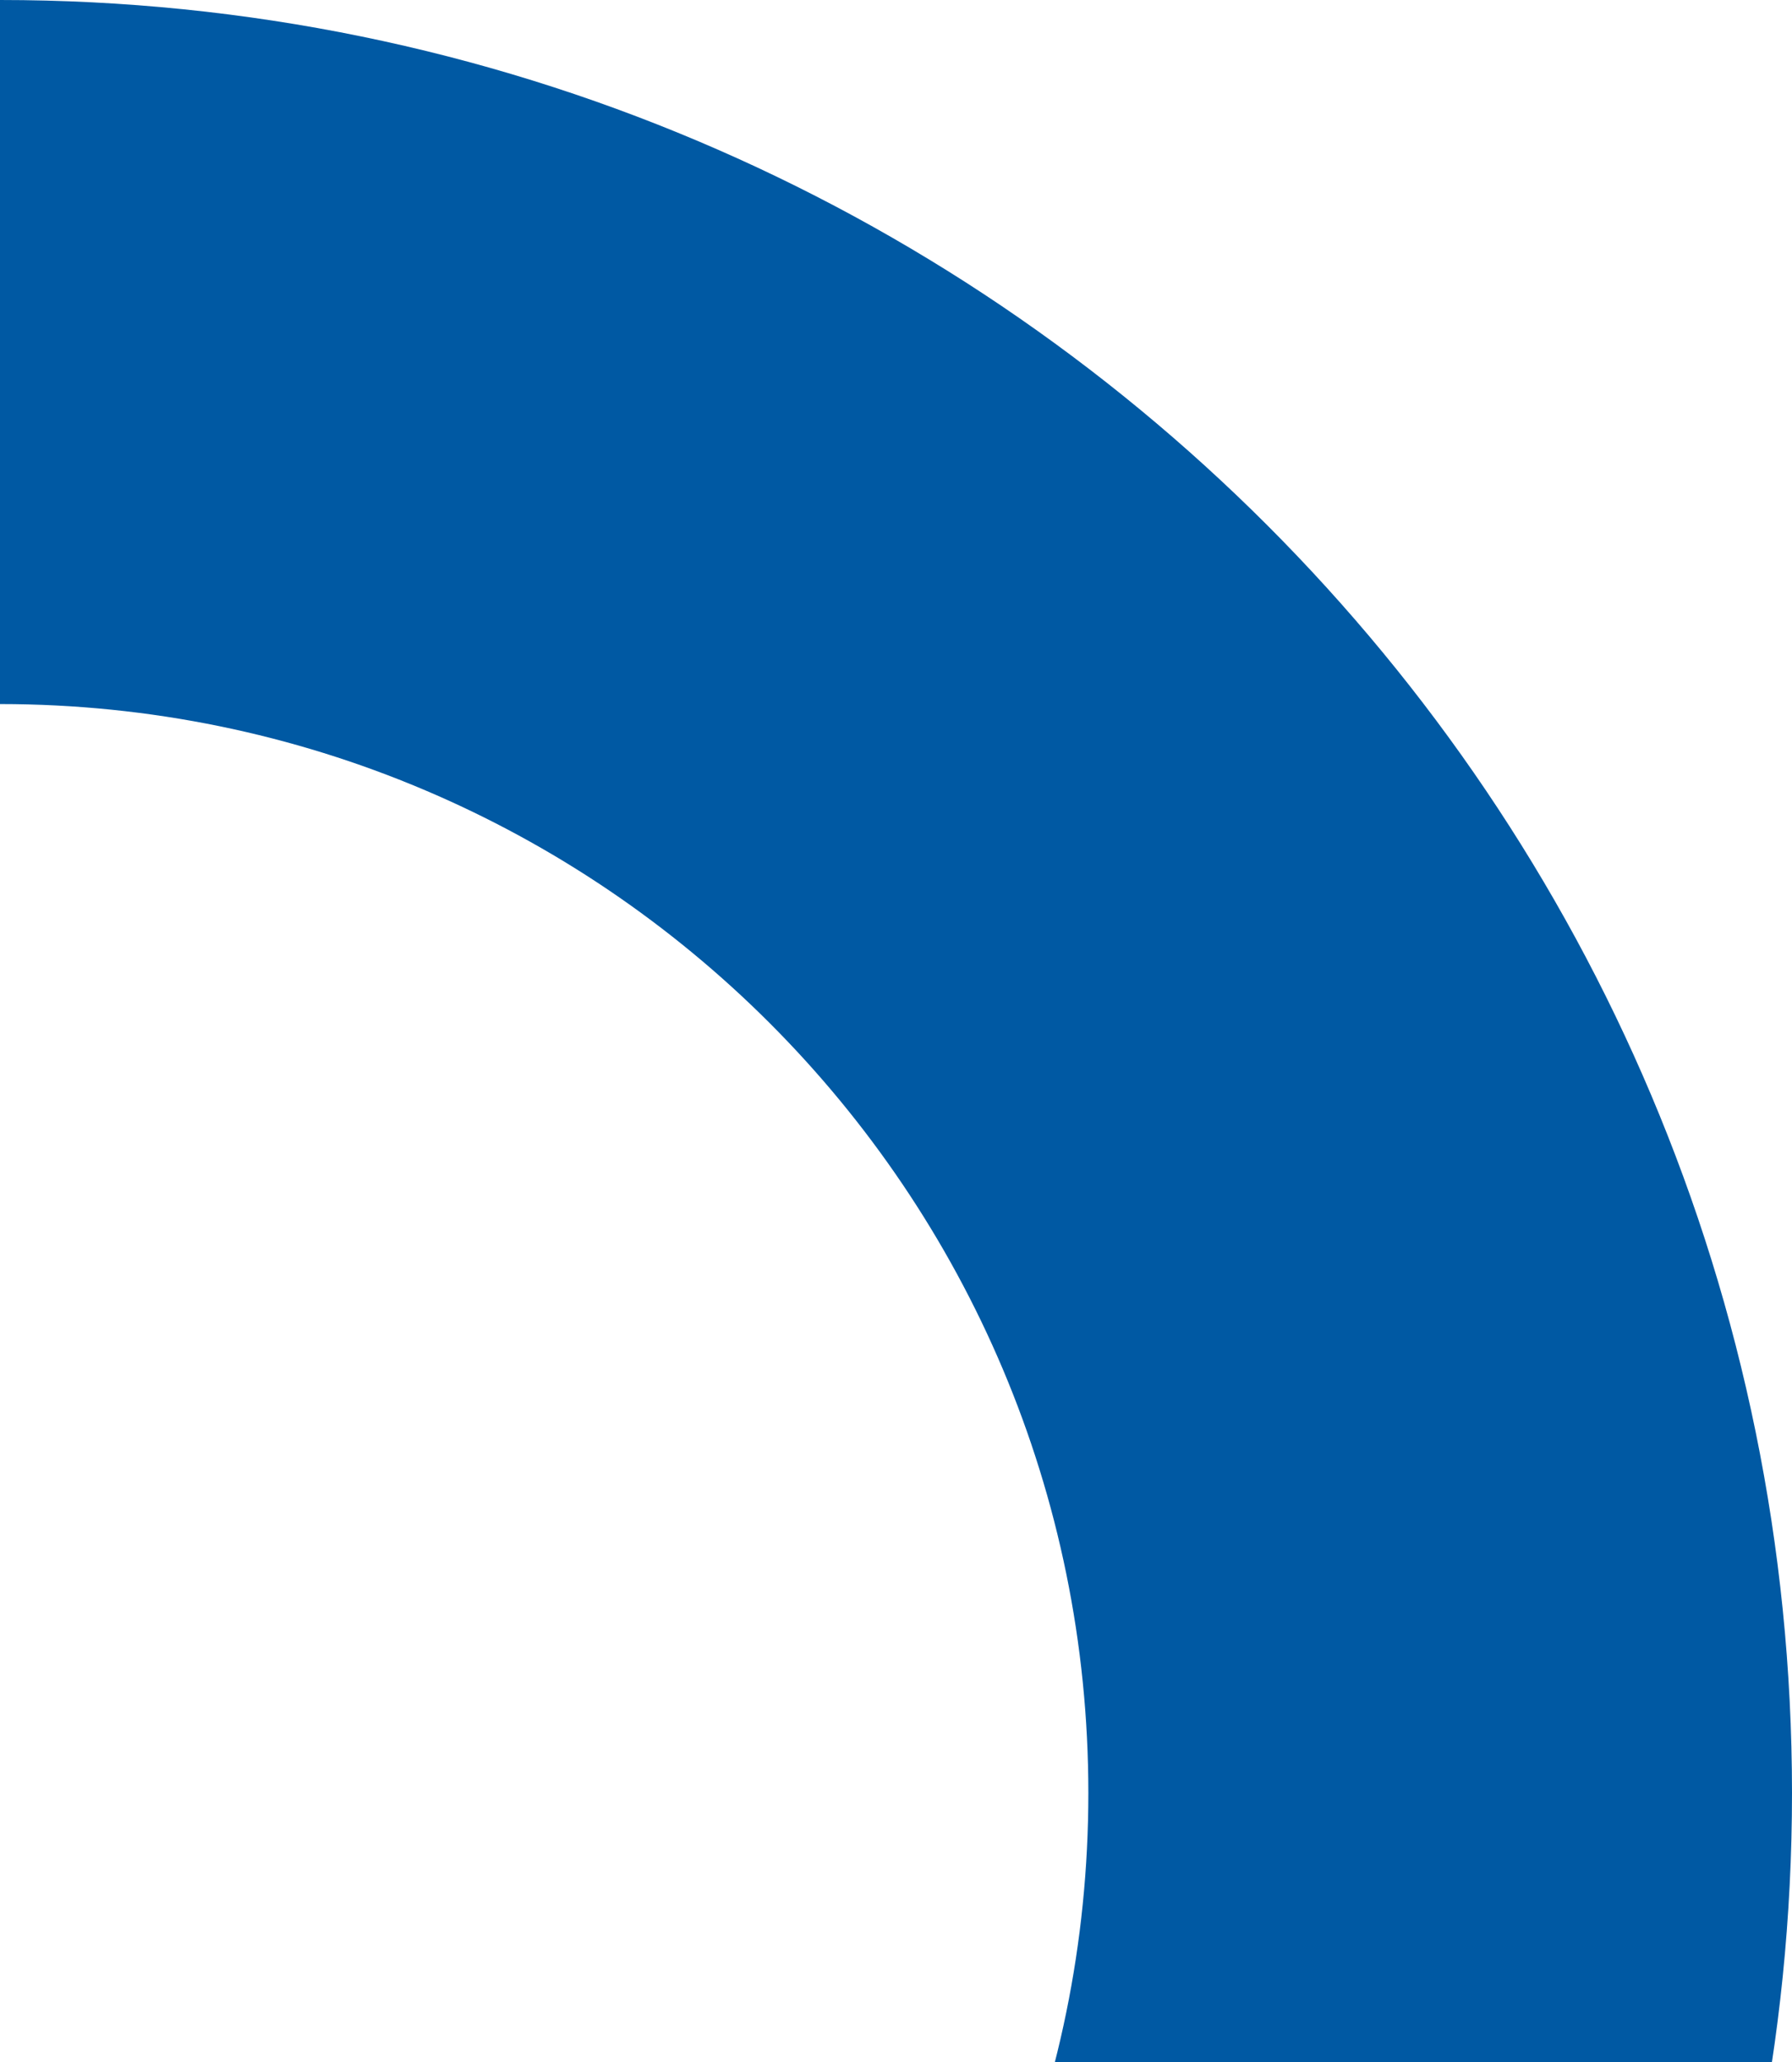 <svg width="160" height="184" viewBox="0 0 160 184" fill="none" xmlns="http://www.w3.org/2000/svg">
<path d="M4.57764e-05 0C-88.372 0 -160 71.628 -160 160C-160 248.372 -88.372 320 4.57764e-05 320C88.372 320 160 248.372 160 160C160 71.628 88.372 0 4.57764e-05 0ZM4.57764e-05 257.174C-53.67 257.174 -97.174 213.671 -97.174 160C-97.174 106.329 -53.67 62.826 4.57764e-05 62.826C53.671 62.826 97.174 106.329 97.174 160C97.174 213.671 53.671 257.174 4.57764e-05 257.174Z" fill="#0059A3"/>
</svg>
